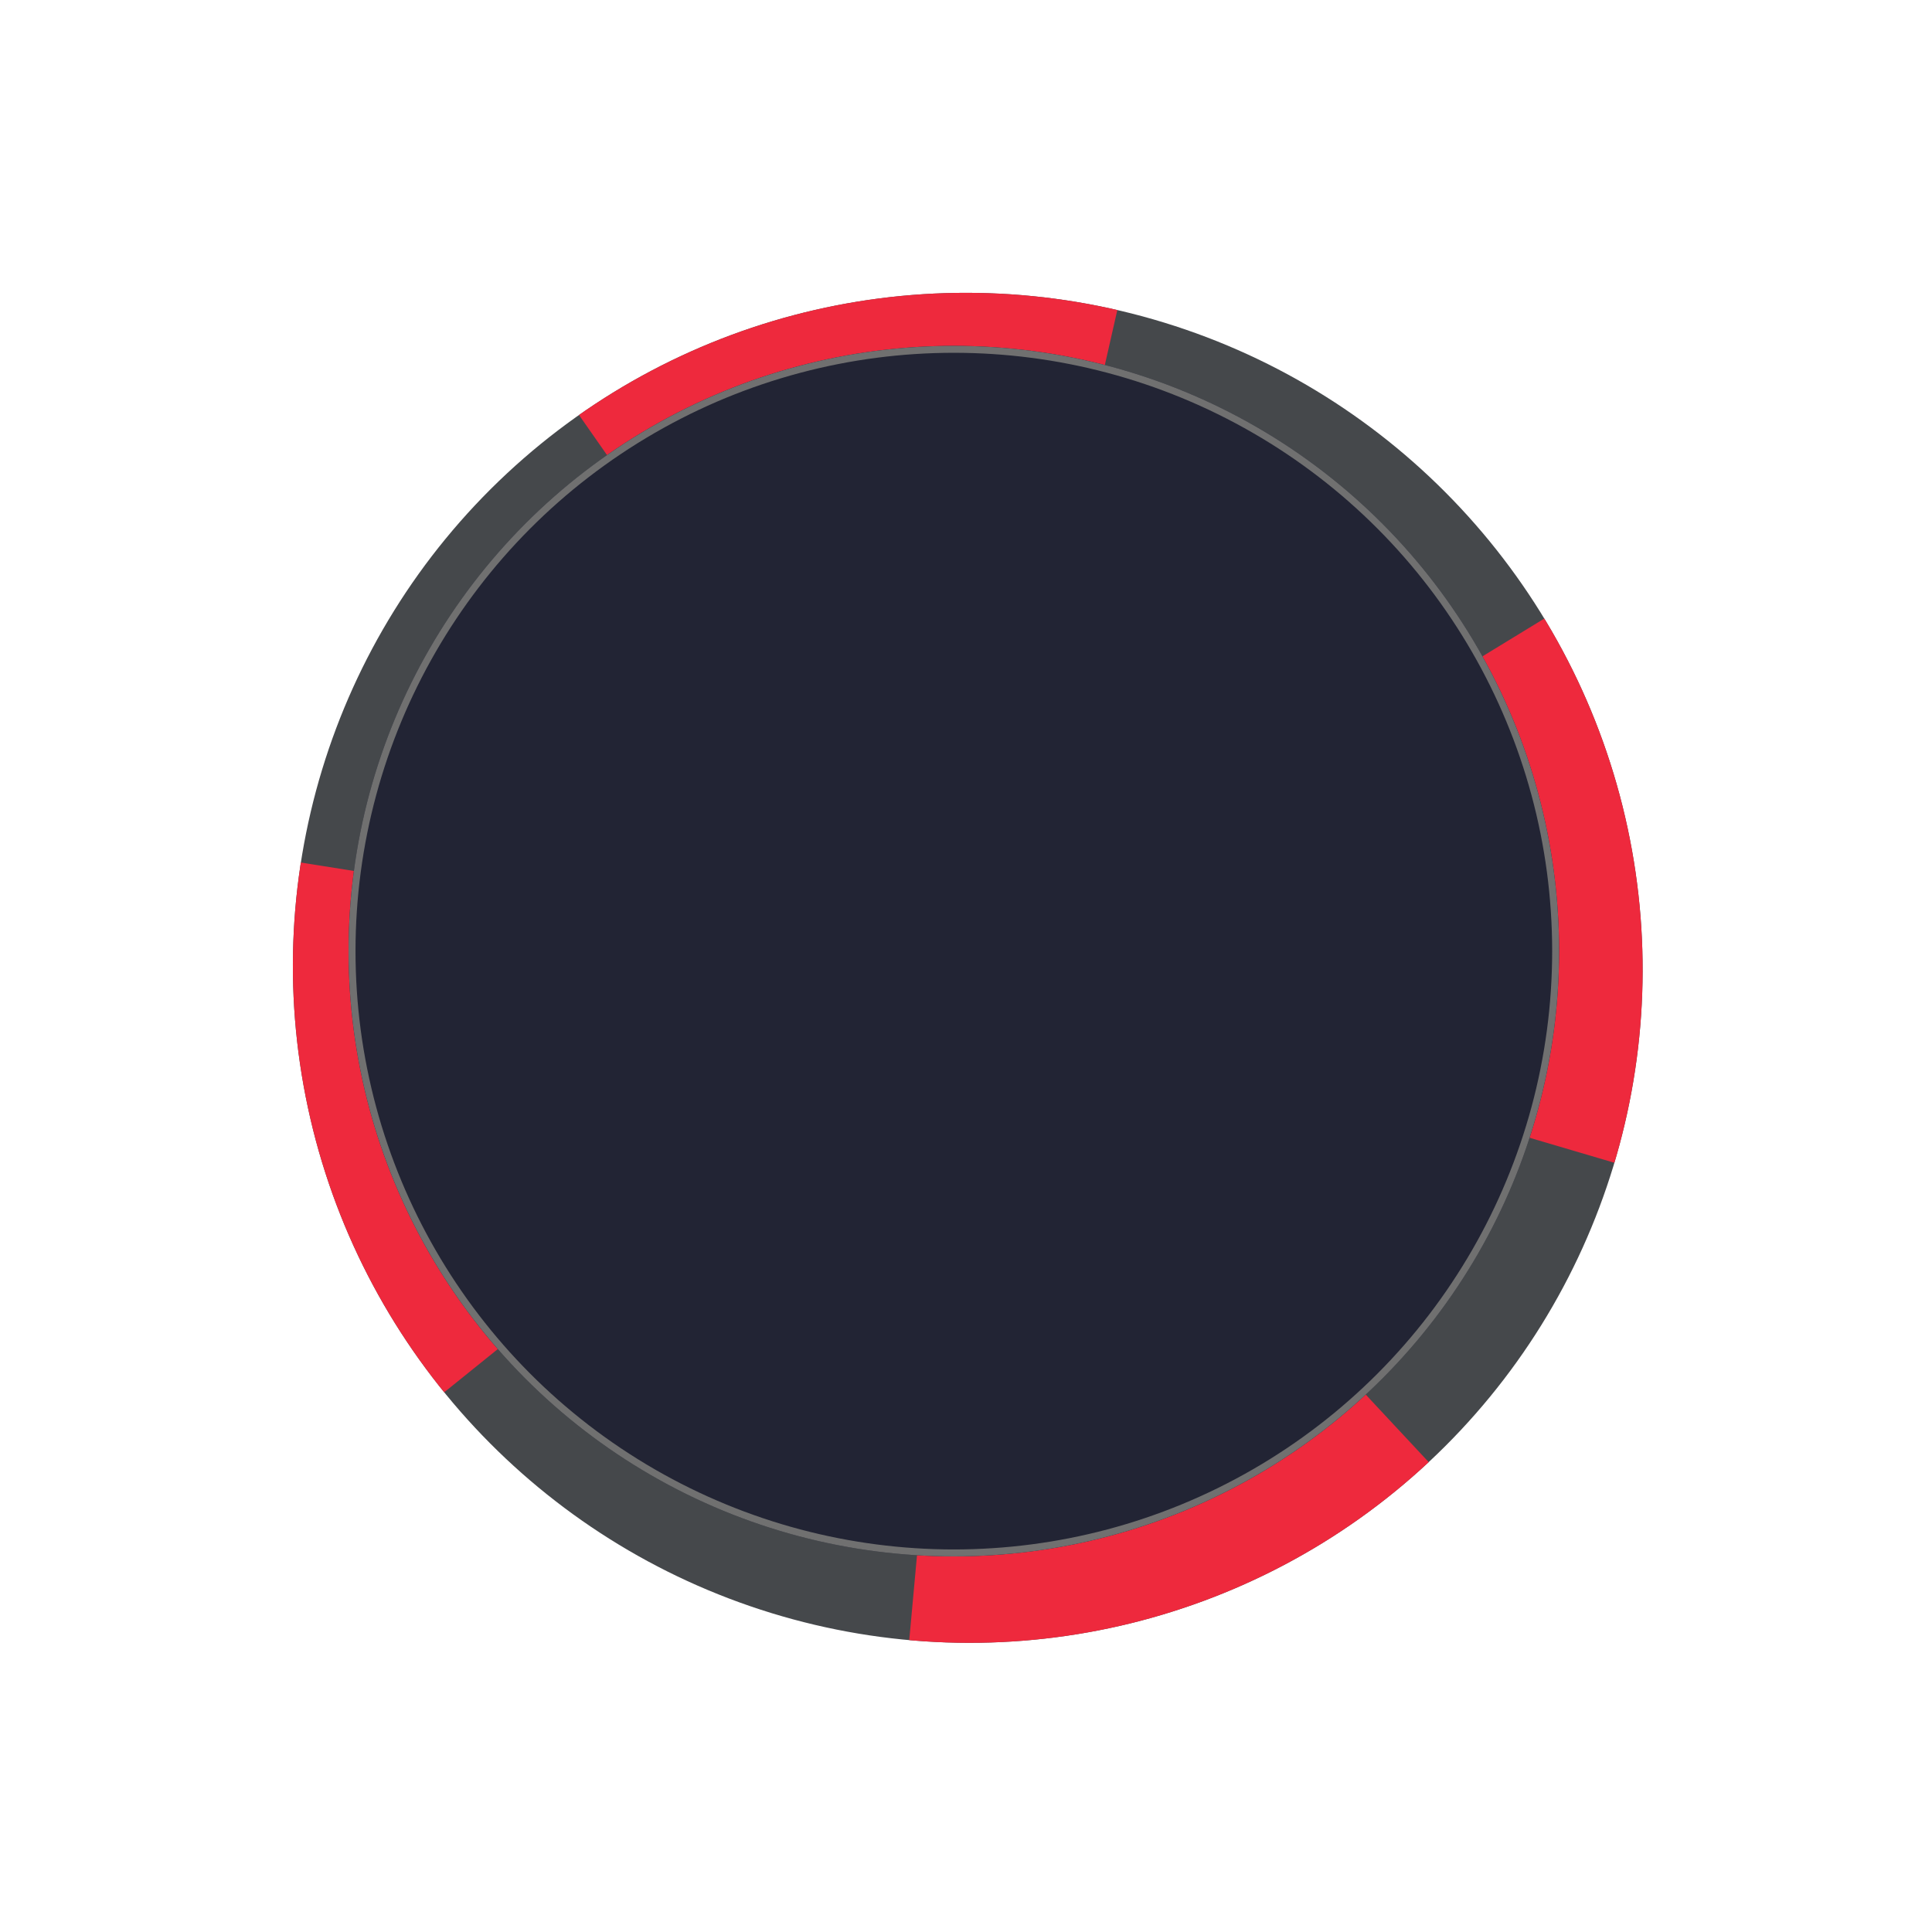 <svg xmlns="http://www.w3.org/2000/svg" xmlns:xlink="http://www.w3.org/1999/xlink" width="278.475" height="278.502" viewBox="0 0 278.475 278.502">
  <defs>
    <filter id="Ellipse_169" x="0" y="0" width="278.475" height="278.502" filterUnits="userSpaceOnUse">
      <feOffset dx="2" dy="2" input="SourceAlpha"/>
      <feGaussianBlur stdDeviation="0.5" result="blur"/>
      <feFlood flood-opacity="0.231"/>
      <feComposite operator="in" in2="blur"/>
      <feComposite in="SourceGraphic"/>
    </filter>
  </defs>
  <g id="Group_1960" data-name="Group 1960" transform="translate(-428.007 -555.28)">
    <g transform="matrix(1, 0, 0, 1, 428.01, 555.28)" filter="url(#Ellipse_169)">
      <g id="Ellipse_169-2" data-name="Ellipse 169" transform="translate(142.1) rotate(47)" fill="#45484b" stroke="#ee293d" stroke-width="25" stroke-dasharray="71 68">
        <ellipse cx="97.417" cy="97.148" rx="97.417" ry="97.148" stroke="none"/>
        <ellipse cx="97.417" cy="97.148" rx="84.917" ry="84.648" fill="none"/>
      </g>
    </g>
    <g id="Ellipse_168" data-name="Ellipse 168" transform="translate(478.25 605.131)" fill="#222434" stroke="#707070" stroke-width="1">
      <circle cx="87.241" cy="87.241" r="87.241" stroke="none"/>
      <circle cx="87.241" cy="87.241" r="86.741" fill="none"/>
    </g>
  </g>
</svg>
